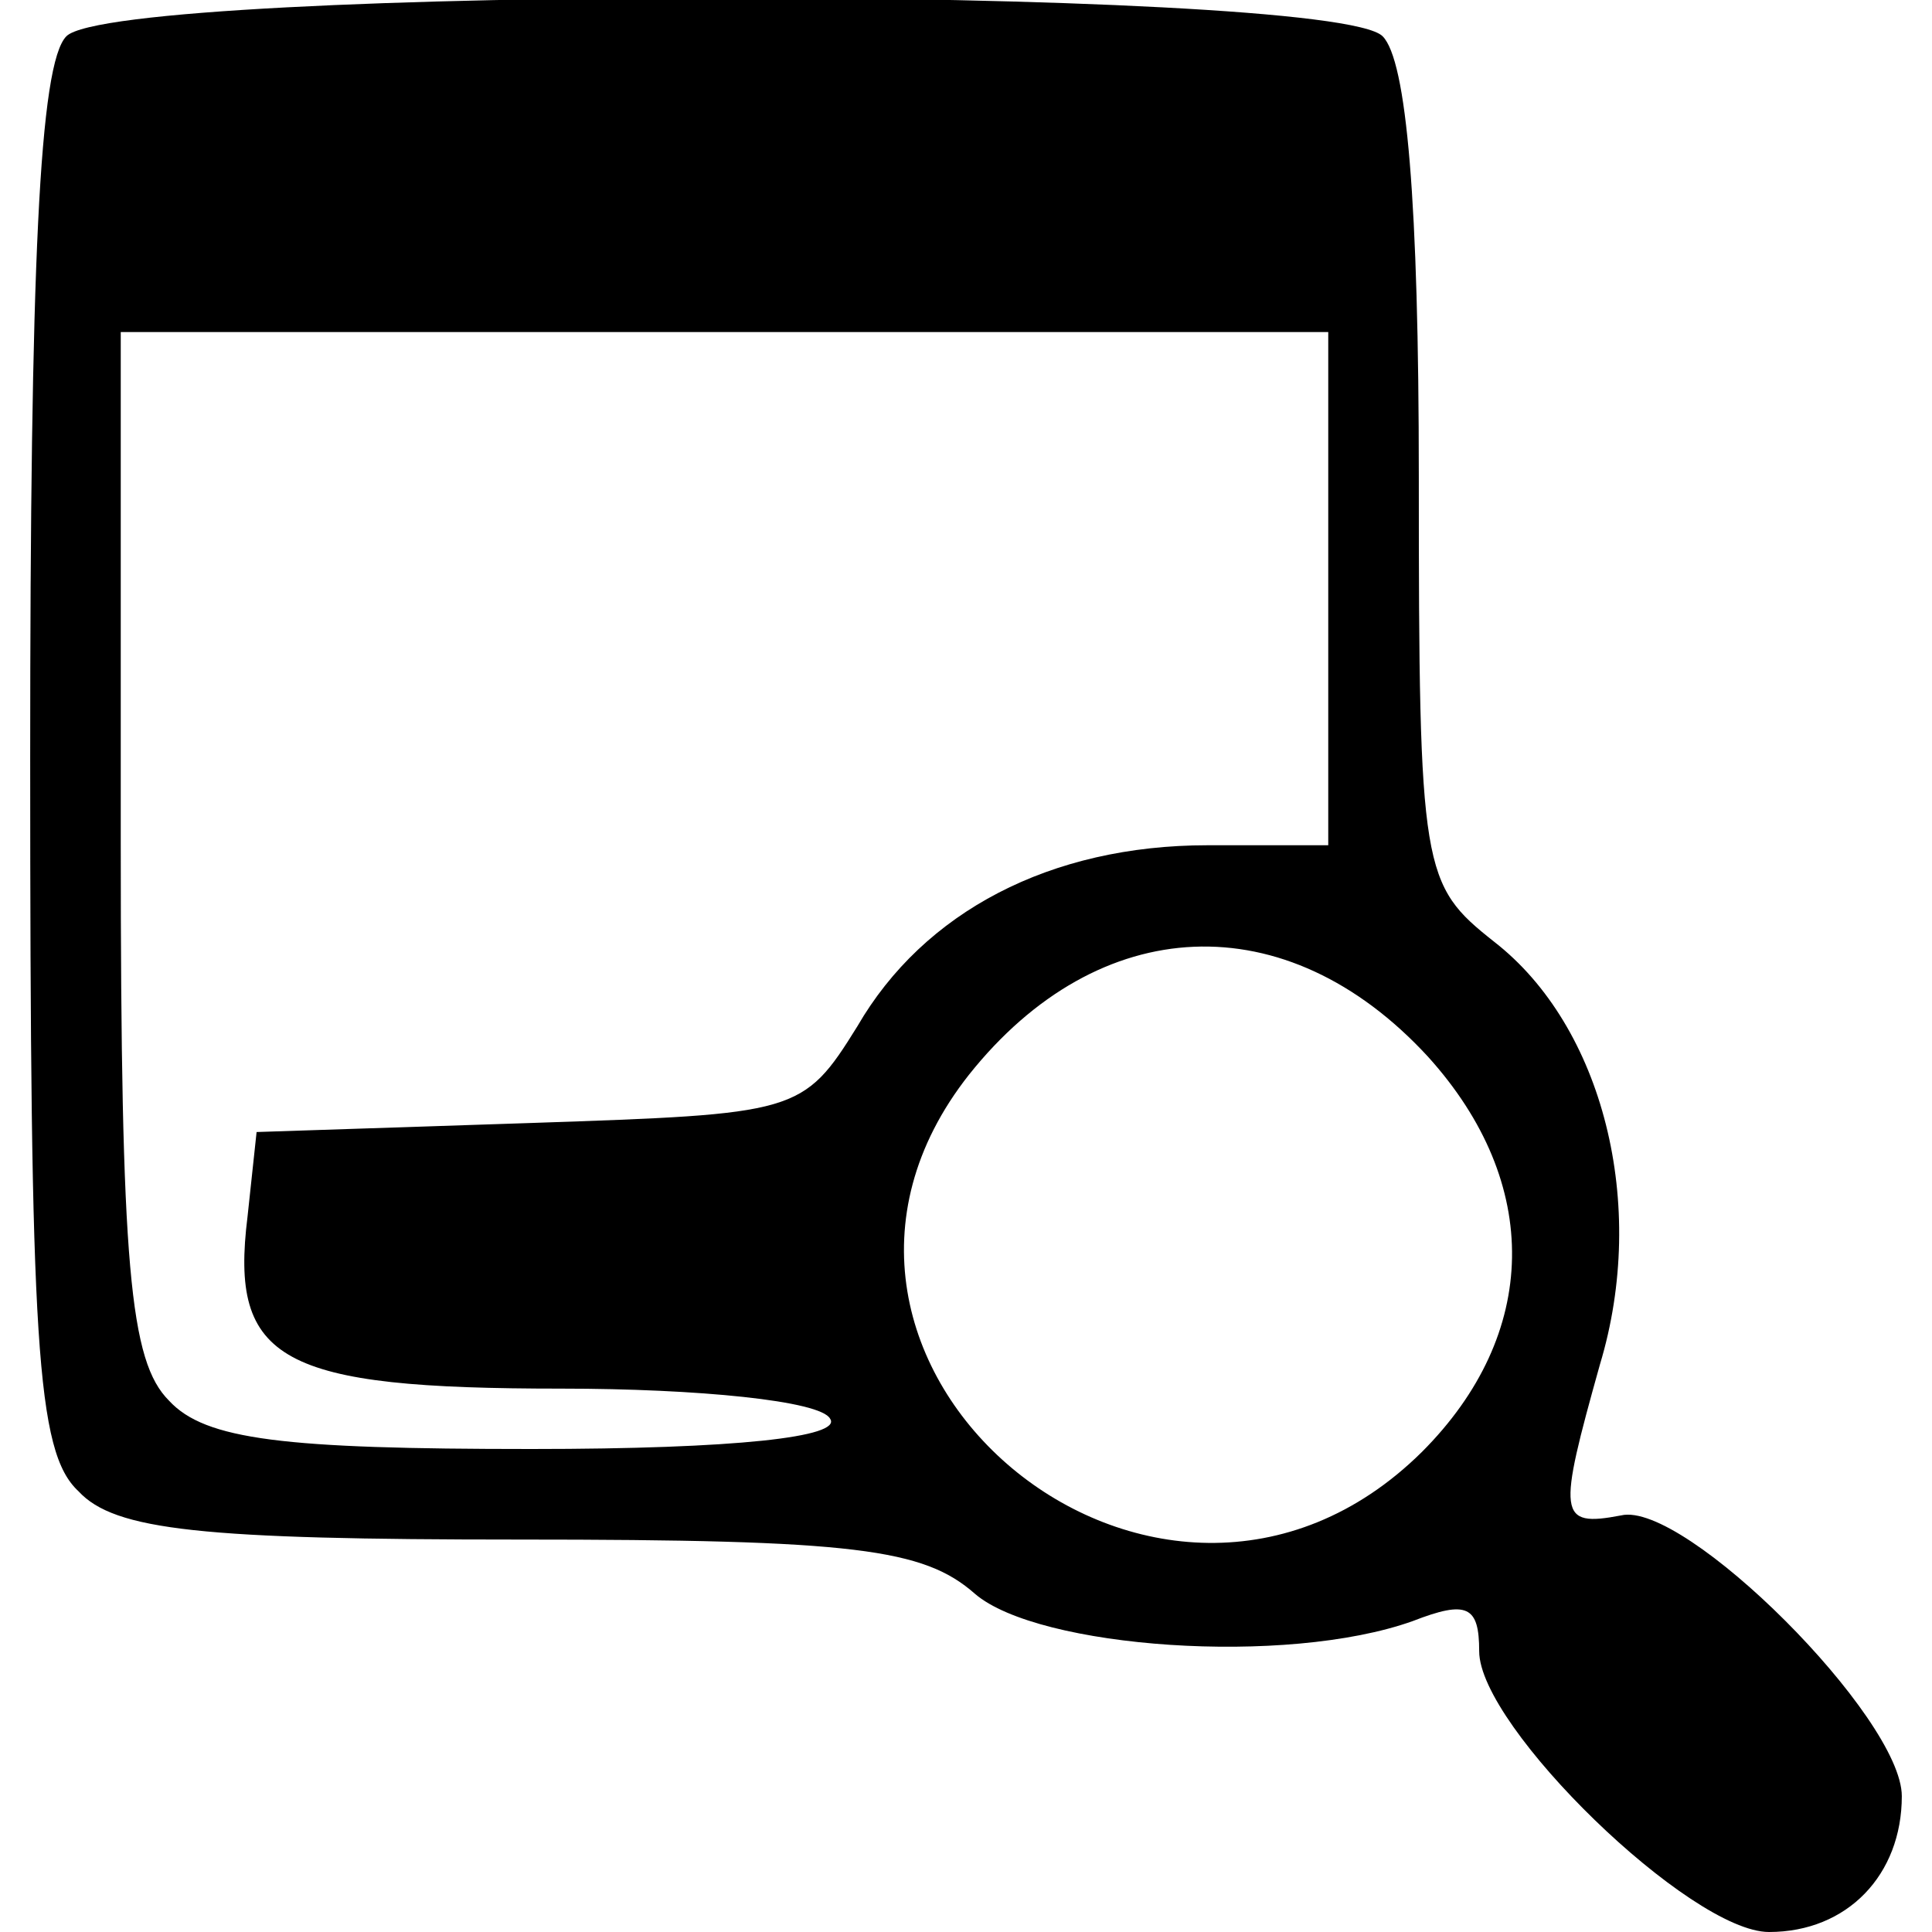 <?xml version="1.0" standalone="no"?>
<!DOCTYPE svg PUBLIC "-//W3C//DTD SVG 20010904//EN"
 "http://www.w3.org/TR/2001/REC-SVG-20010904/DTD/svg10.dtd">
<svg version="1.0" xmlns="http://www.w3.org/2000/svg"
 width="64pt" height="64pt" viewBox="0 0 64 64"
 preserveAspectRatio="xMidYMid meet">
<g transform="translate(0,64) scale(0.1,-0.1)"
fill="#000000" stroke="none">
<path d="M22 628 c-9 -9 -12 -76 -12 -239 0 -194 2 -230 16 -243 12 -13 41
-16 146 -16 111 0 134 -3 151 -18 21 -18 103 -24 145 -9 18 7 22 5 22 -10 0
-25 70 -93 96 -93 26 0 44 19 44 45 0 26 -72 98 -93 93 -21 -4 -21 0 -7 50 16
53 1 112 -35 140 -24 19 -25 23 -25 154 0 91 -4 138 -12 146 -17 17 -419 17
-436 0z m418 -183 l0 -85 -40 0 c-52 0 -94 -22 -116 -60 -18 -29 -20 -29 -108
-32 l-91 -3 -3 -28 c-6 -48 11 -57 104 -57 45 0 86 -4 89 -10 4 -6 -31 -10
-99 -10 -82 0 -108 3 -120 16 -13 13 -16 44 -16 185 l0 169 200 0 200 0 0 -85z
m33 -155 c38 -42 37 -92 -2 -131 -87 -86 -225 30 -150 125 43 54 105 57 152 6z"/>
</g>
</svg>
